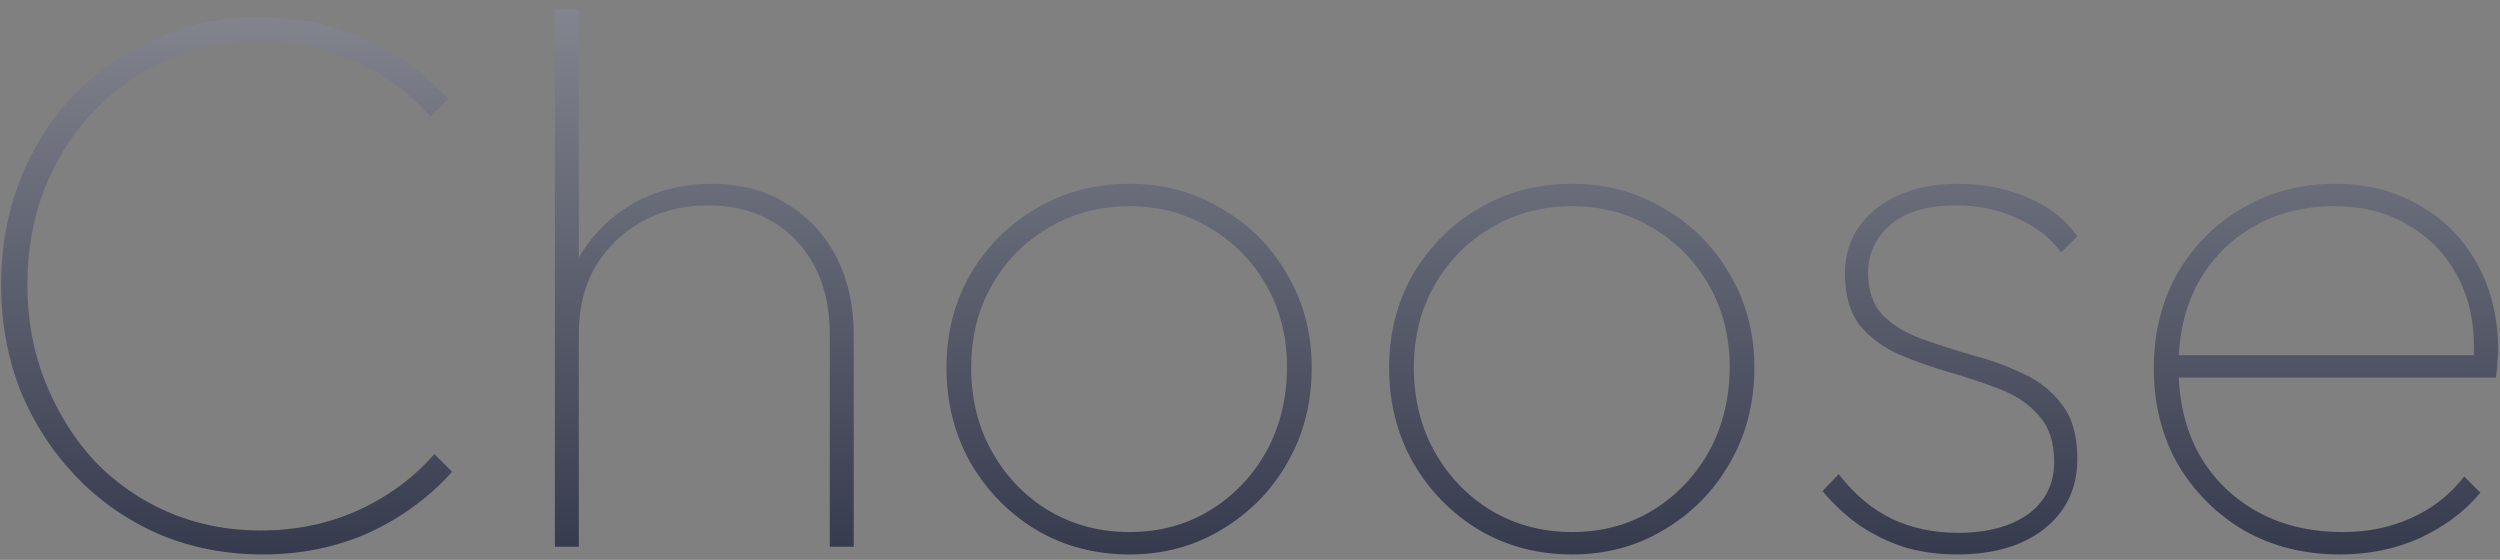 <svg width="259" height="58" viewBox="0 0 259 58" fill="none" xmlns="http://www.w3.org/2000/svg">
<rect x="0" y="0" width="259" height="58" fill="#808080" stroke="none"/>
<path d="M27.236 57.441C23.396 57.441 19.822 56.748 16.516 55.361C13.209 53.921 10.329 51.921 7.876 49.361C5.422 46.801 3.502 43.841 2.116 40.481C0.782 37.068 0.116 33.415 0.116 29.521C0.116 25.575 0.782 21.921 2.116 18.561C3.449 15.201 5.316 12.268 7.716 9.761C10.169 7.255 13.022 5.308 16.276 3.921C19.529 2.481 23.049 1.761 26.836 1.761C30.729 1.761 34.356 2.508 37.716 4.001C41.076 5.495 43.982 7.575 46.436 10.241L44.596 12.081C42.462 9.628 39.849 7.708 36.756 6.321C33.716 4.935 30.409 4.241 26.836 4.241C23.422 4.241 20.249 4.881 17.316 6.161C14.436 7.441 11.902 9.228 9.716 11.521C7.529 13.815 5.822 16.508 4.596 19.601C3.422 22.641 2.836 25.948 2.836 29.521C2.836 33.095 3.449 36.428 4.676 39.521C5.902 42.615 7.582 45.335 9.716 47.681C11.902 49.975 14.462 51.761 17.396 53.041C20.382 54.321 23.582 54.961 26.996 54.961C30.622 54.961 33.982 54.268 37.076 52.881C40.222 51.441 42.862 49.495 44.996 47.041L46.836 48.881C44.436 51.548 41.556 53.655 38.196 55.201C34.836 56.695 31.182 57.441 27.236 57.441ZM85.966 56.641V34.641C85.966 30.641 84.819 27.415 82.526 24.961C80.232 22.508 77.166 21.281 73.326 21.281C70.712 21.281 68.392 21.868 66.366 23.041C64.392 24.161 62.819 25.708 61.646 27.681C60.526 29.655 59.966 31.948 59.966 34.561L58.286 33.601C58.286 30.828 58.952 28.348 60.286 26.161C61.672 23.975 63.512 22.241 65.806 20.961C68.152 19.681 70.792 19.041 73.726 19.041C76.659 19.041 79.219 19.708 81.406 21.041C83.646 22.375 85.379 24.215 86.606 26.561C87.832 28.908 88.446 31.601 88.446 34.641V56.641H85.966ZM57.486 56.641V0.961H59.966V56.641H57.486ZM117.014 57.441C113.441 57.441 110.214 56.588 107.334 54.881C104.508 53.175 102.241 50.855 100.534 47.921C98.881 44.988 98.054 41.708 98.054 38.081C98.054 34.508 98.881 31.281 100.534 28.401C102.241 25.521 104.508 23.255 107.334 21.601C110.214 19.895 113.441 19.041 117.014 19.041C120.534 19.041 123.708 19.895 126.534 21.601C129.414 23.255 131.681 25.521 133.334 28.401C135.041 31.281 135.894 34.508 135.894 38.081C135.894 41.761 135.041 45.068 133.334 48.001C131.681 50.881 129.414 53.175 126.534 54.881C123.708 56.588 120.534 57.441 117.014 57.441ZM117.014 55.121C120.108 55.121 122.881 54.375 125.334 52.881C127.788 51.388 129.734 49.361 131.174 46.801C132.614 44.188 133.334 41.255 133.334 38.001C133.334 34.855 132.614 32.028 131.174 29.521C129.734 27.015 127.788 25.041 125.334 23.601C122.881 22.108 120.108 21.361 117.014 21.361C113.921 21.361 111.121 22.108 108.614 23.601C106.161 25.041 104.214 27.015 102.774 29.521C101.334 32.028 100.614 34.881 100.614 38.081C100.614 41.335 101.334 44.241 102.774 46.801C104.214 49.361 106.161 51.388 108.614 52.881C111.121 54.375 113.921 55.121 117.014 55.121ZM162.874 57.441C159.3 57.441 156.074 56.588 153.194 54.881C150.367 53.175 148.1 50.855 146.394 47.921C144.74 44.988 143.914 41.708 143.914 38.081C143.914 34.508 144.74 31.281 146.394 28.401C148.1 25.521 150.367 23.255 153.194 21.601C156.074 19.895 159.3 19.041 162.874 19.041C166.394 19.041 169.567 19.895 172.394 21.601C175.274 23.255 177.54 25.521 179.194 28.401C180.9 31.281 181.754 34.508 181.754 38.081C181.754 41.761 180.9 45.068 179.194 48.001C177.54 50.881 175.274 53.175 172.394 54.881C169.567 56.588 166.394 57.441 162.874 57.441ZM162.874 55.121C165.967 55.121 168.74 54.375 171.194 52.881C173.647 51.388 175.594 49.361 177.034 46.801C178.474 44.188 179.194 41.255 179.194 38.001C179.194 34.855 178.474 32.028 177.034 29.521C175.594 27.015 173.647 25.041 171.194 23.601C168.74 22.108 165.967 21.361 162.874 21.361C159.78 21.361 156.98 22.108 154.474 23.601C152.02 25.041 150.074 27.015 148.634 29.521C147.194 32.028 146.474 34.881 146.474 38.081C146.474 41.335 147.194 44.241 148.634 46.801C150.074 49.361 152.02 51.388 154.474 52.881C156.98 54.375 159.78 55.121 162.874 55.121ZM202.733 57.441C200.76 57.441 198.893 57.175 197.133 56.641C195.427 56.055 193.88 55.281 192.493 54.321C191.107 53.308 189.88 52.161 188.813 50.881L190.493 49.121C192.093 51.201 193.933 52.748 196.013 53.761C198.093 54.721 200.36 55.201 202.813 55.201C205.853 55.201 208.28 54.561 210.093 53.281C211.907 51.948 212.813 50.135 212.813 47.841C212.813 45.815 212.28 44.215 211.213 43.041C210.2 41.868 208.867 40.961 207.213 40.321C205.56 39.681 203.8 39.095 201.933 38.561C200.12 38.028 198.387 37.415 196.733 36.721C195.08 35.975 193.72 34.961 192.653 33.681C191.64 32.348 191.133 30.561 191.133 28.321C191.133 26.508 191.613 24.908 192.573 23.521C193.533 22.135 194.893 21.041 196.653 20.241C198.413 19.441 200.493 19.041 202.893 19.041C205.507 19.041 207.907 19.521 210.093 20.481C212.28 21.388 213.987 22.721 215.213 24.481L213.533 26.161C212.467 24.668 210.973 23.495 209.053 22.641C207.133 21.735 205 21.281 202.653 21.281C199.667 21.281 197.4 21.948 195.853 23.281C194.307 24.615 193.533 26.268 193.533 28.241C193.533 30.108 194.04 31.575 195.053 32.641C196.12 33.708 197.48 34.535 199.133 35.121C200.787 35.708 202.52 36.268 204.333 36.801C206.2 37.281 207.96 37.921 209.613 38.721C211.267 39.468 212.6 40.535 213.613 41.921C214.68 43.255 215.213 45.121 215.213 47.521C215.213 50.561 214.067 52.988 211.773 54.801C209.533 56.561 206.52 57.441 202.733 57.441ZM242.413 57.441C238.733 57.441 235.426 56.615 232.493 54.961C229.613 53.255 227.319 50.961 225.613 48.081C223.959 45.148 223.133 41.841 223.133 38.161C223.133 34.535 223.933 31.281 225.533 28.401C227.186 25.521 229.426 23.255 232.253 21.601C235.133 19.895 238.359 19.041 241.933 19.041C245.239 19.041 248.146 19.788 250.653 21.281C253.213 22.721 255.213 24.748 256.653 27.361C258.093 29.975 258.813 32.988 258.813 36.401C258.813 36.615 258.786 36.961 258.733 37.441C258.733 37.868 258.679 38.428 258.573 39.121H224.893V36.801H256.973L256.253 37.361C256.466 34.215 255.986 31.441 254.813 29.041C253.639 26.641 251.933 24.775 249.693 23.441C247.506 22.055 244.893 21.361 241.853 21.361C238.653 21.361 235.826 22.081 233.373 23.521C230.973 24.908 229.079 26.855 227.693 29.361C226.359 31.815 225.693 34.695 225.693 38.001C225.693 41.415 226.386 44.401 227.773 46.961C229.213 49.521 231.213 51.521 233.773 52.961C236.333 54.401 239.319 55.121 242.733 55.121C245.293 55.121 247.639 54.641 249.773 53.681C251.959 52.721 253.799 51.281 255.293 49.361L256.973 51.041C255.319 53.015 253.213 54.588 250.653 55.761C248.146 56.881 245.399 57.441 242.413 57.441Z" fill="url(#paint0_linear_240_218)" fill-opacity="0.6"/>
<defs>
<linearGradient id="paint0_linear_240_218" x1="128.836" y1="-53.346" x2="128.836" y2="56.641" gradientUnits="userSpaceOnUse">
<stop stop-color="white"/>
<stop offset="1" stop-color="#070E2E"/>
</linearGradient>
</defs>
</svg>
